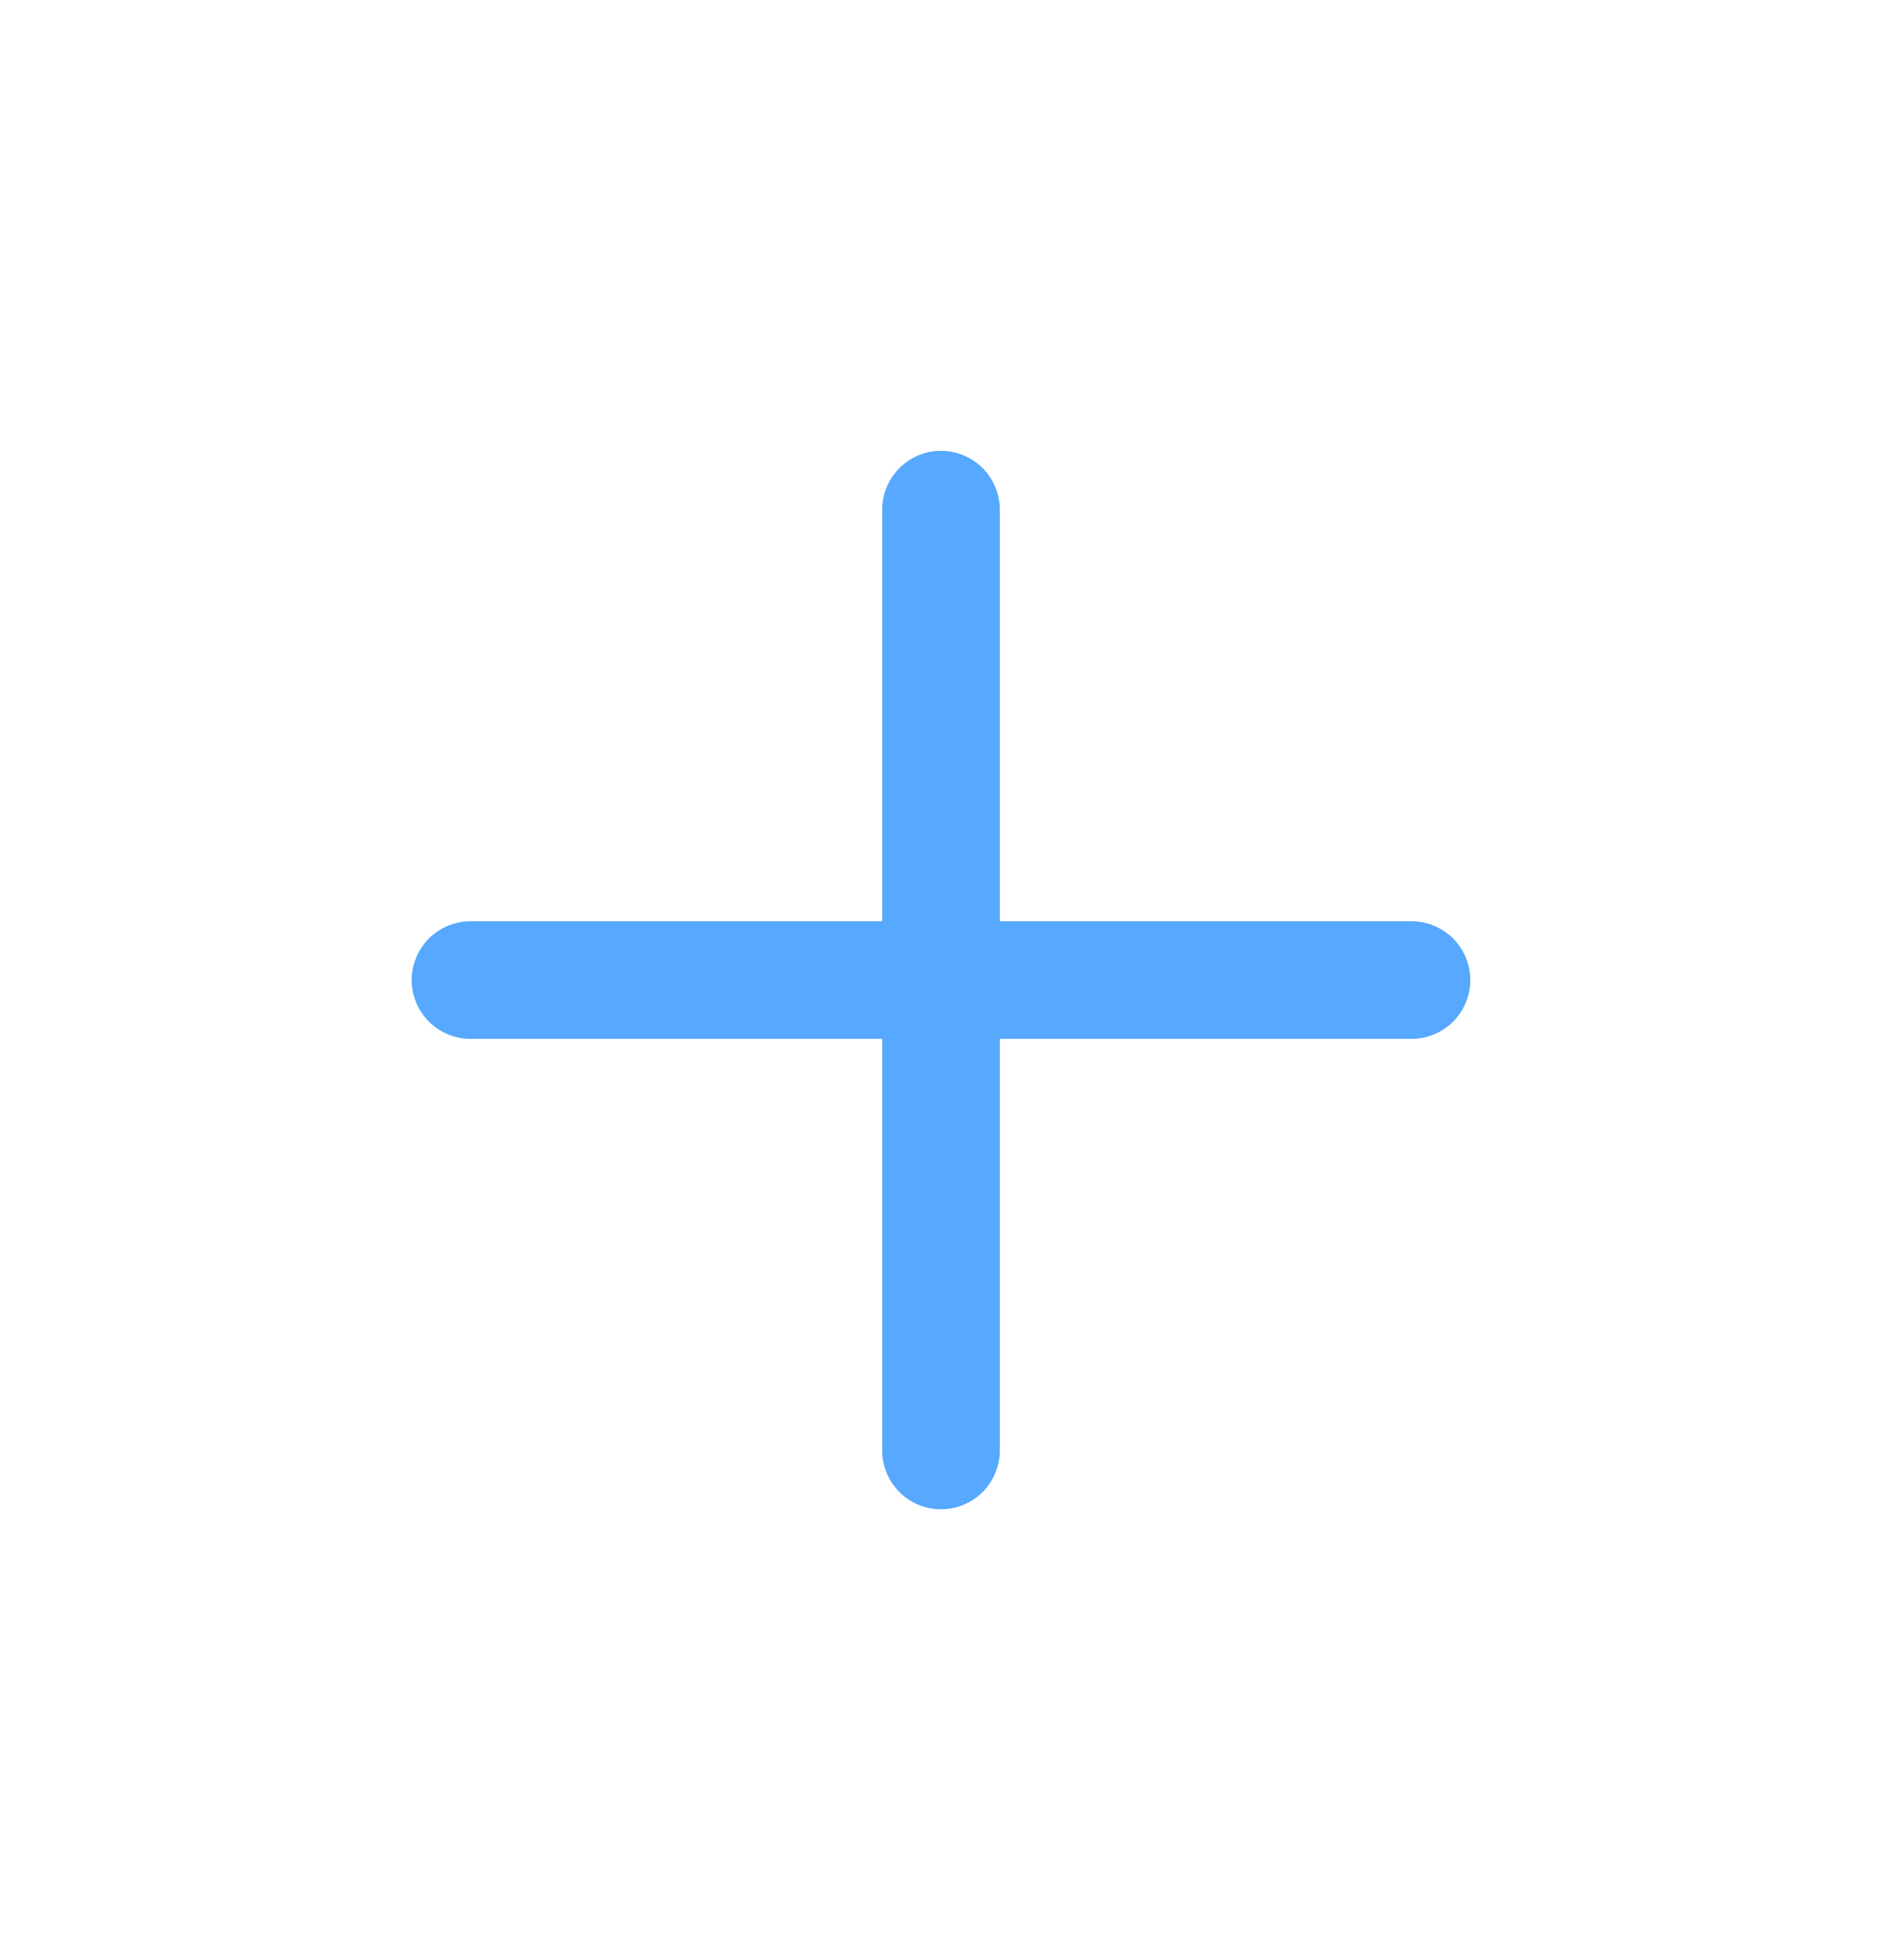 <svg width="24" height="25" viewBox="0 0 24 25" fill="none" xmlns="http://www.w3.org/2000/svg">
<path d="M6 12.5H18" stroke="#57A8FF" stroke-width="1.5" stroke-linecap="round" stroke-linejoin="round"/>
<path d="M12 18.5V6.5" stroke="#57A8FF" stroke-width="1.5" stroke-linecap="round" stroke-linejoin="round"/>
</svg>
